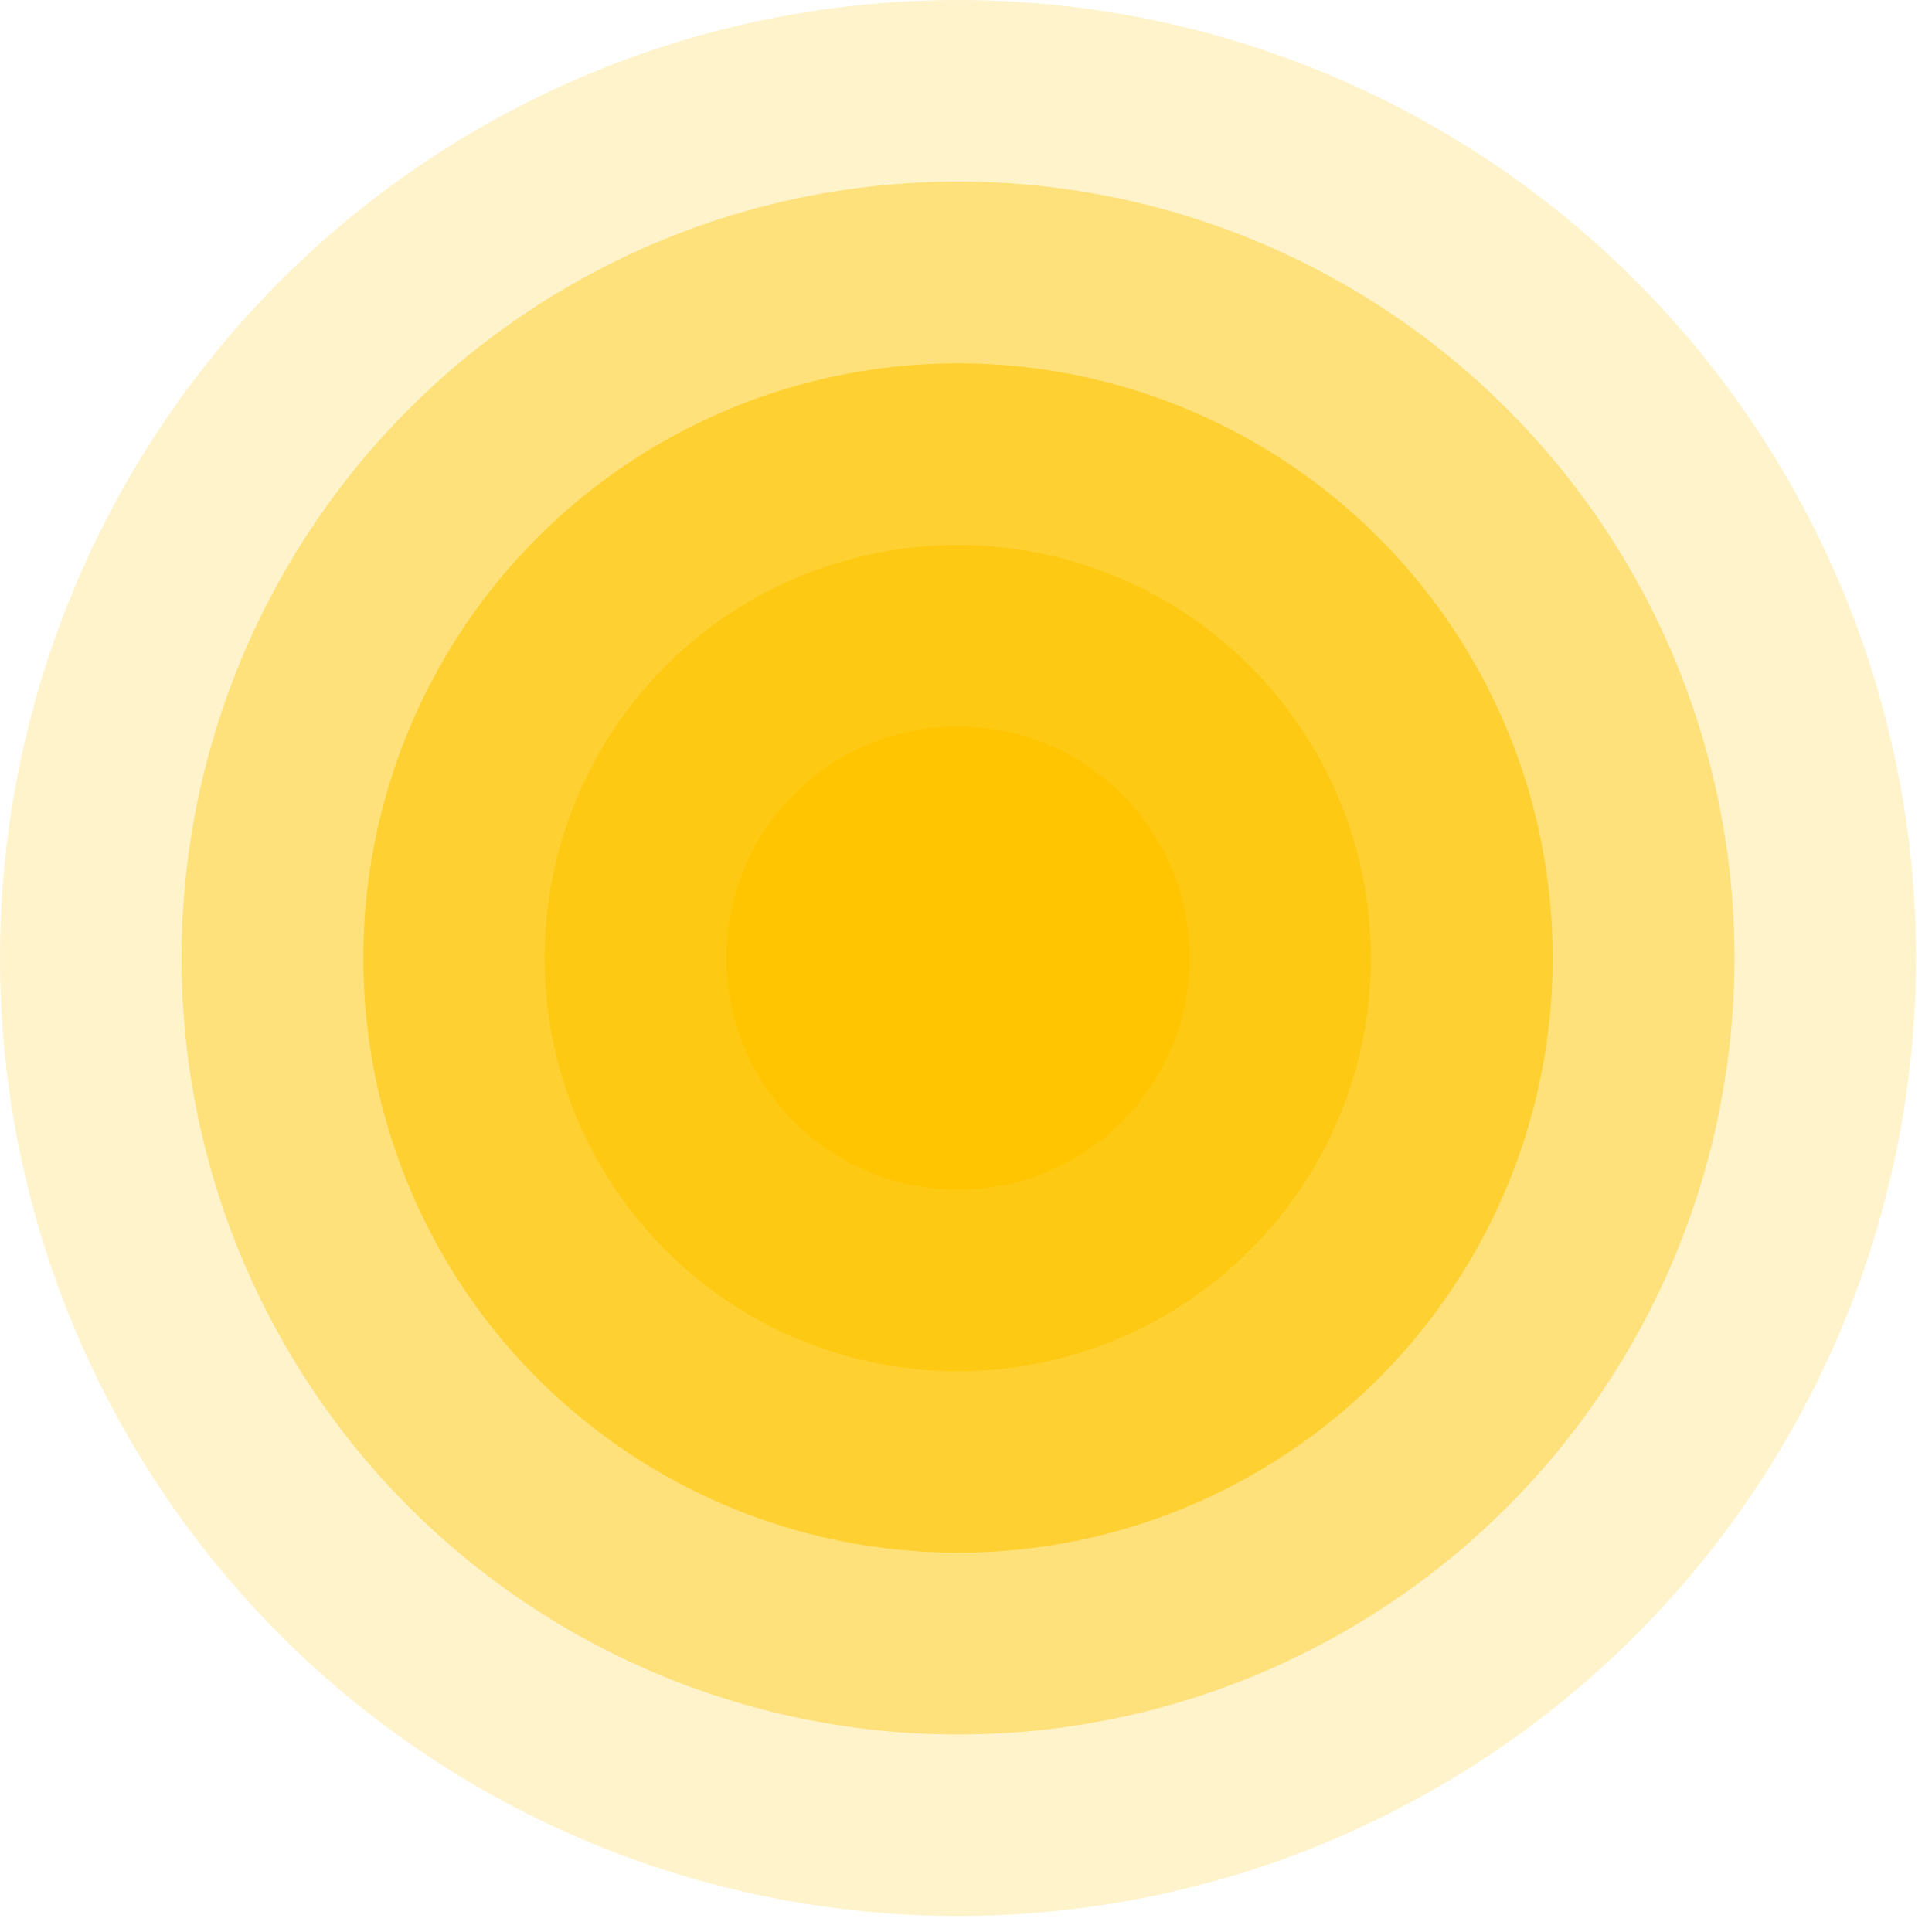 <?xml version="1.0" encoding="UTF-8"?>
<svg width="59px" height="59px" viewBox="0 0 59 59" version="1.1" xmlns="http://www.w3.org/2000/svg" xmlns:xlink="http://www.w3.org/1999/xlink">
    <!-- Generator: Sketch 58 (84663) - https://sketch.com -->
    <title>Group 14 Copy 31</title>
    <desc>Created with Sketch.</desc>
    <g id="Page-1_final" stroke="none" stroke-width="1" fill="none" fill-rule="evenodd">
        <g id="1-Earth-2D" transform="translate(-187, -469)" fill="#FEC500" fill-rule="nonzero">
            <g id="Group-14-Copy-31" transform="translate(187, 469)">
                <circle id="Oval" opacity="0.2" cx="29.256" cy="29.256" r="29.256"></circle>
                <circle id="Oval" opacity="0.4" cx="29.256" cy="29.256" r="23.712"></circle>
                <circle id="Oval" opacity="0.6" cx="29.256" cy="29.256" r="18.16"></circle>
                <circle id="Oval" opacity="0.634" transform="translate(29.248, 29.259) rotate(-76.72) translate(-29.248, -29.259) " cx="29.248" cy="29.259" r="12.616"></circle>
                <circle id="Oval" cx="29.256" cy="29.256" r="7.072"></circle>
            </g>
        </g>
    </g>
</svg>